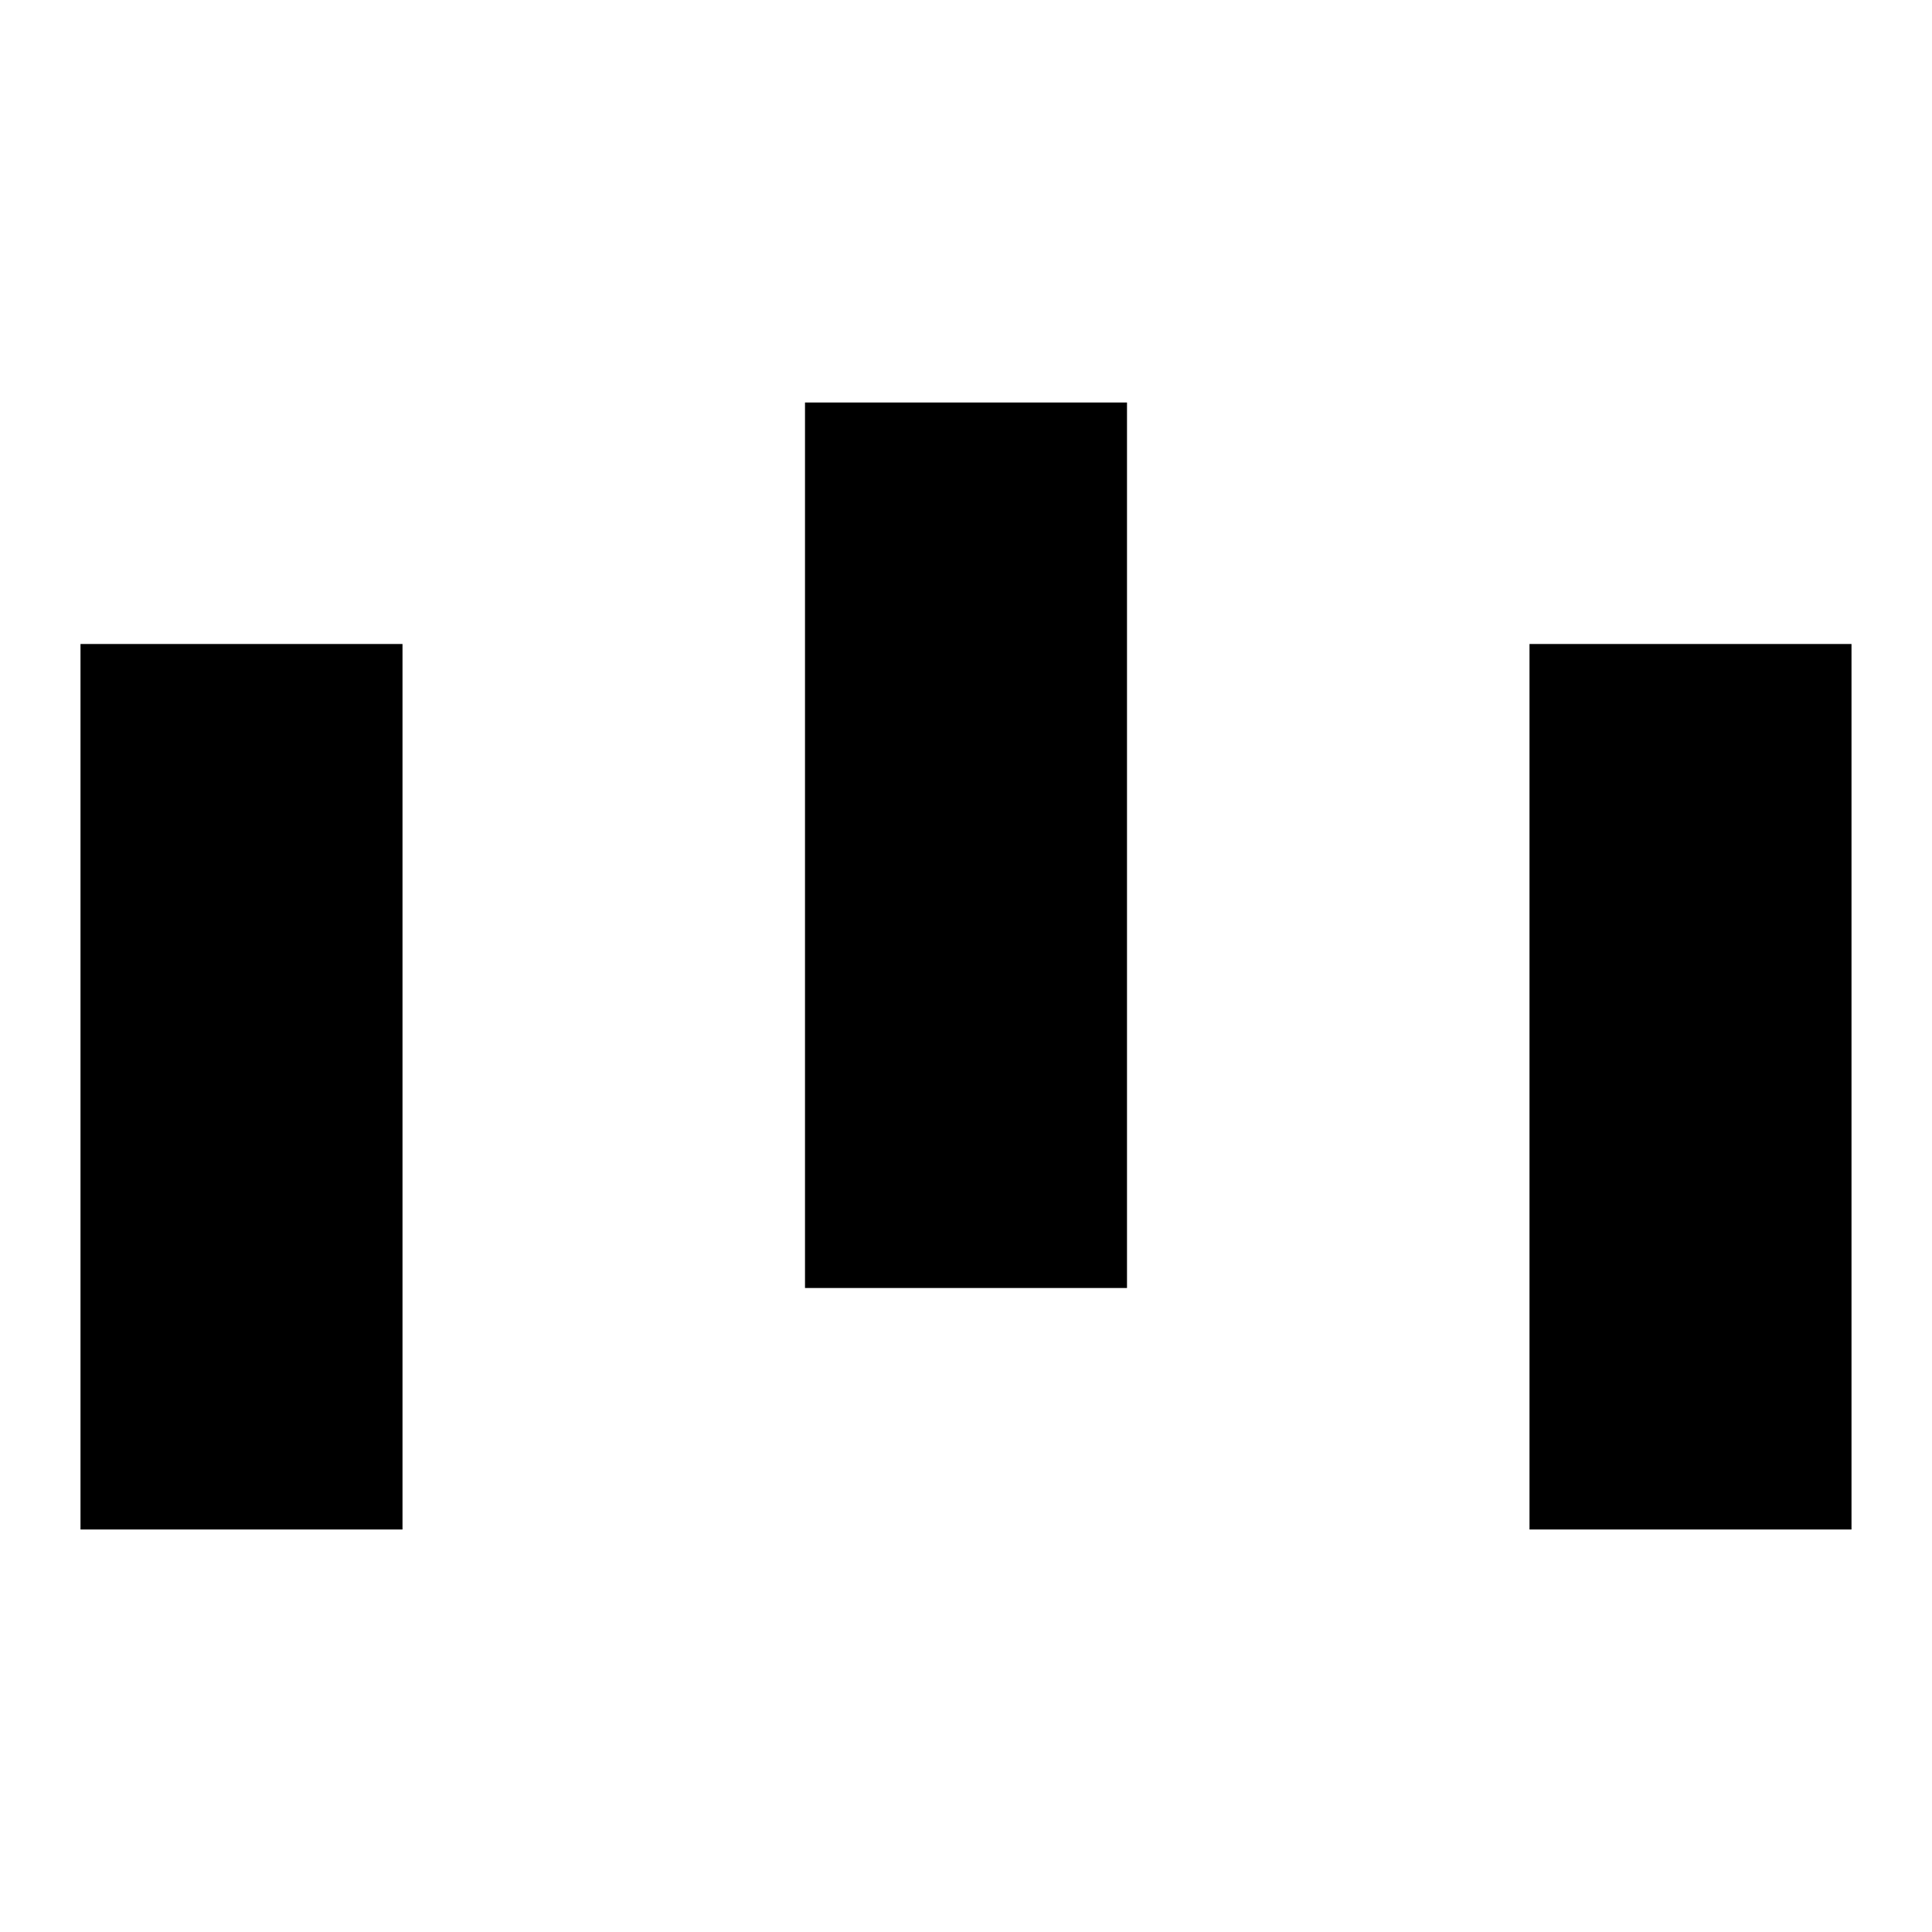 <svg width="24" height="24" viewBox="0 0 24 24" fill="none" xmlns="http://www.w3.org/2000/svg">
<rect width="24" height="24" fill="white"/>
<line x1="3" y1="8" x2="3" y2="19" stroke="black" stroke-width="4"/>
<line x1="12" y1="5" x2="12" y2="16" stroke="black" stroke-width="4"/>
<line x1="21" y1="8" x2="21" y2="19" stroke="black" stroke-width="4"/>
</svg>
